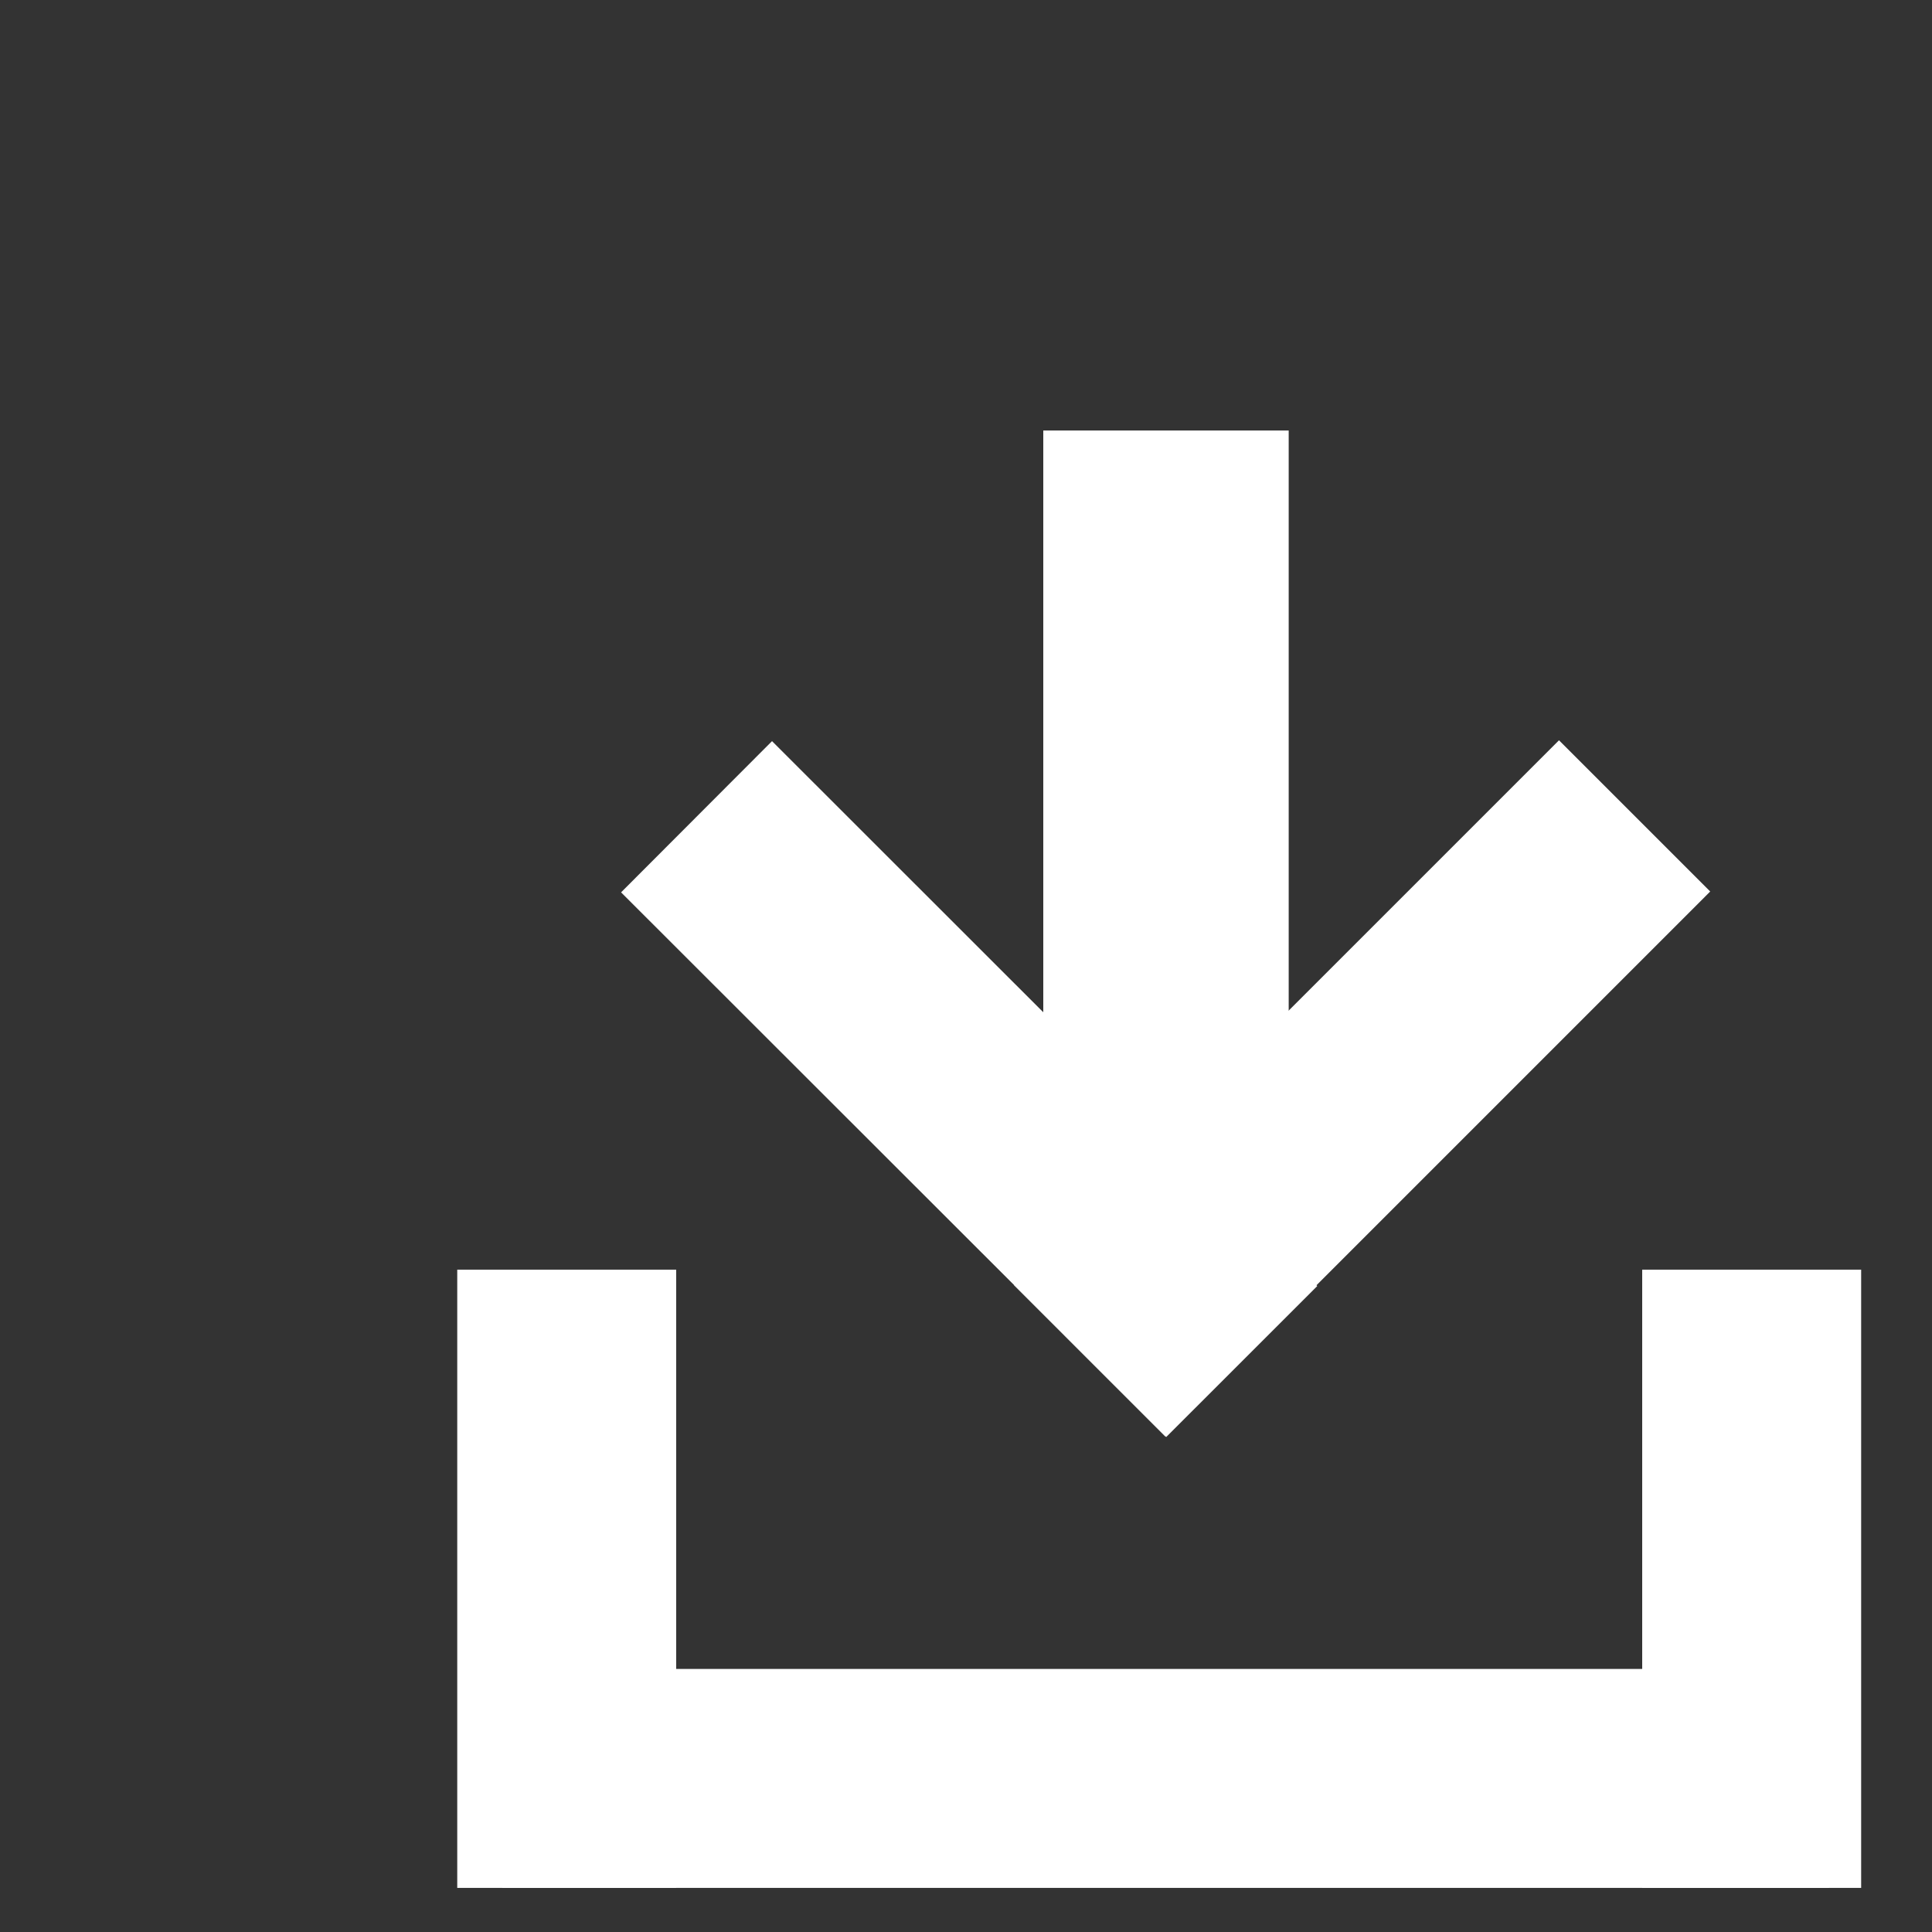 <svg xmlns="http://www.w3.org/2000/svg" viewBox="-30 -30 150 150" fill="white"><rect x="-30" y="-30" width="150" height="150" fill="#333333" stroke="none"/><path d="M48.732 69.783L91.04 27.476l11.74 11.74-42.308 42.31z"/><path d="M51 3.424h19.054v60.21H51z"/><path d="M60.543 81.572L18.22 39.282l11.72-11.74L72.27 69.85zM9 99.575h103v17H9z"/><path d="M5.5 68.576h17v48h-17zm92 0h17v48h-17z"/></svg>

